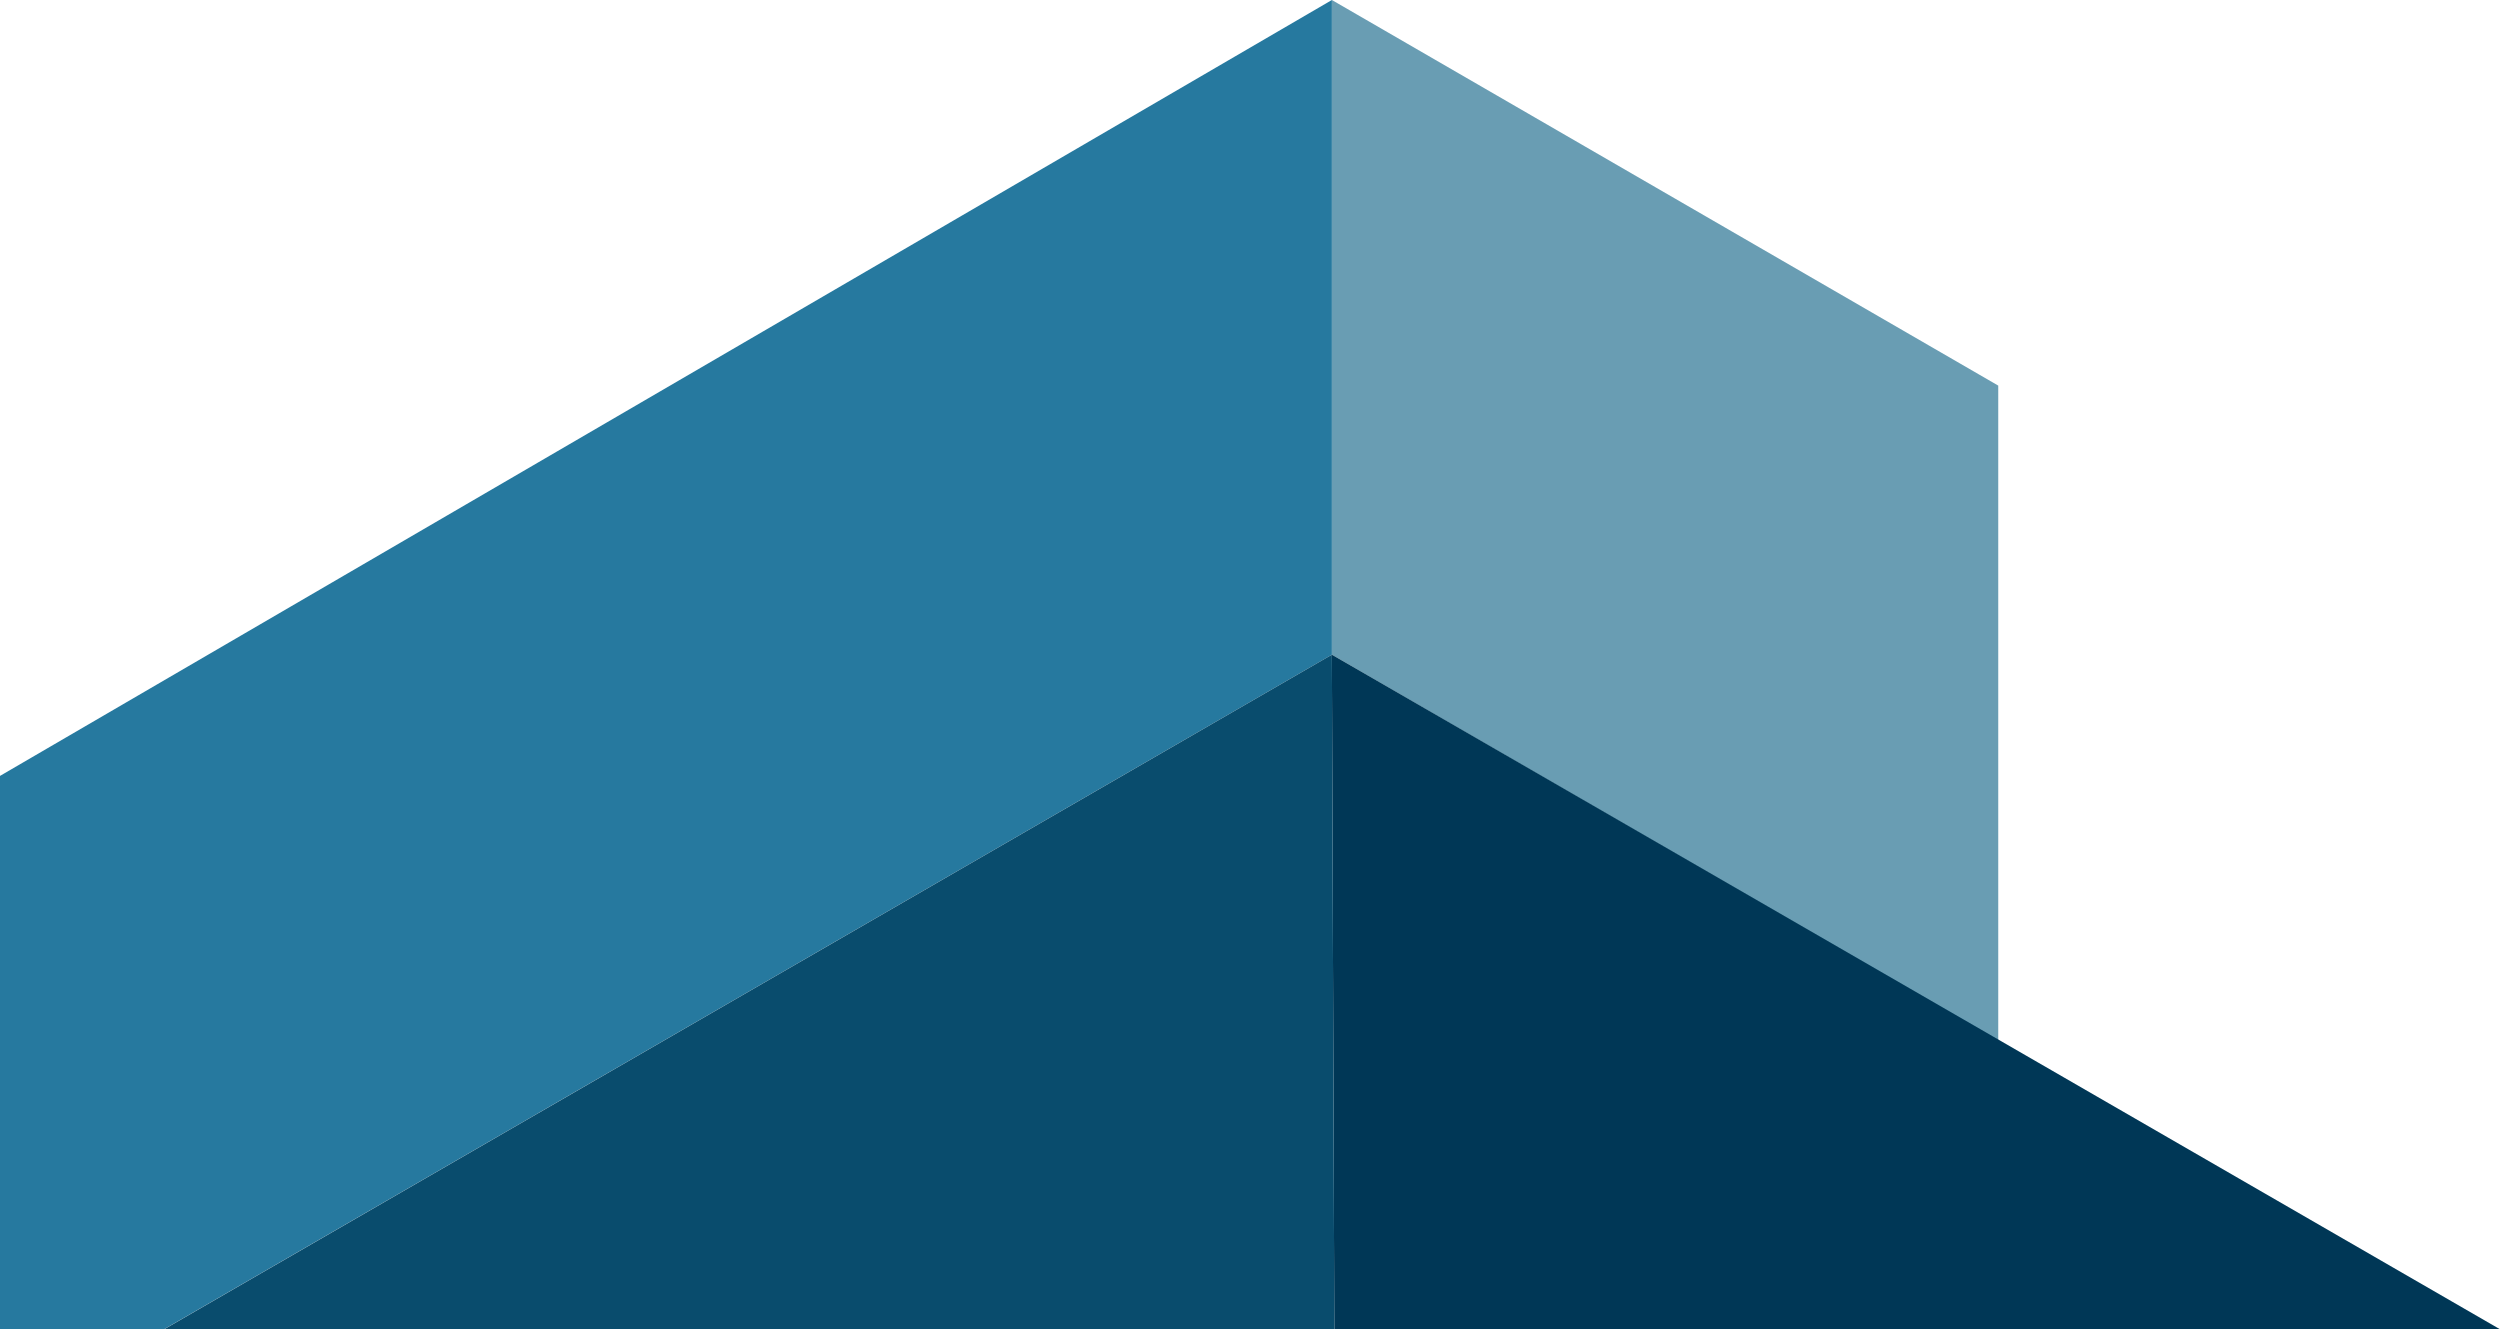 <?xml version="1.0" encoding="utf-8"?>
<!-- Generator: Adobe Illustrator 27.0.0, SVG Export Plug-In . SVG Version: 6.00 Build 0)  -->
<svg version="1.1" id="Layer_1" xmlns="http://www.w3.org/2000/svg" xmlns:xlink="http://www.w3.org/1999/xlink" x="0px" y="0px"
	 viewBox="0 0 1220.8 649.1" style="enable-background:new 0 0 1220.8 649.1;" xml:space="preserve">
<style type="text/css">
	.st0{opacity:0.6;fill:#055C80;enable-background:new    ;}
	.st1{fill:#003756;}
	.st2{fill:#26799F;}
	.st3{fill:#094C6D;}
</style>
<g id="Group_1492" transform="translate(0.085)">
	<path id="Path_1458" class="st0" d="M650.3,0v319.7l325.4,188.5V188.3L650.3,0z"/>
	<path id="Path_1459" class="st1" d="M1220.7,649.1L650.3,319.7l1.2,329.4H1220.7z"/>
	<path id="Path_1460" class="st2" d="M439.9,122.6L650.3,0v319.7L80,649.1H-0.1V378.9L439.9,122.6"/>
	<path id="Path_1462" class="st3" d="M651.5,649.1H80.1l570.2-329.4L651.5,649.1z"/>
</g>
</svg>

